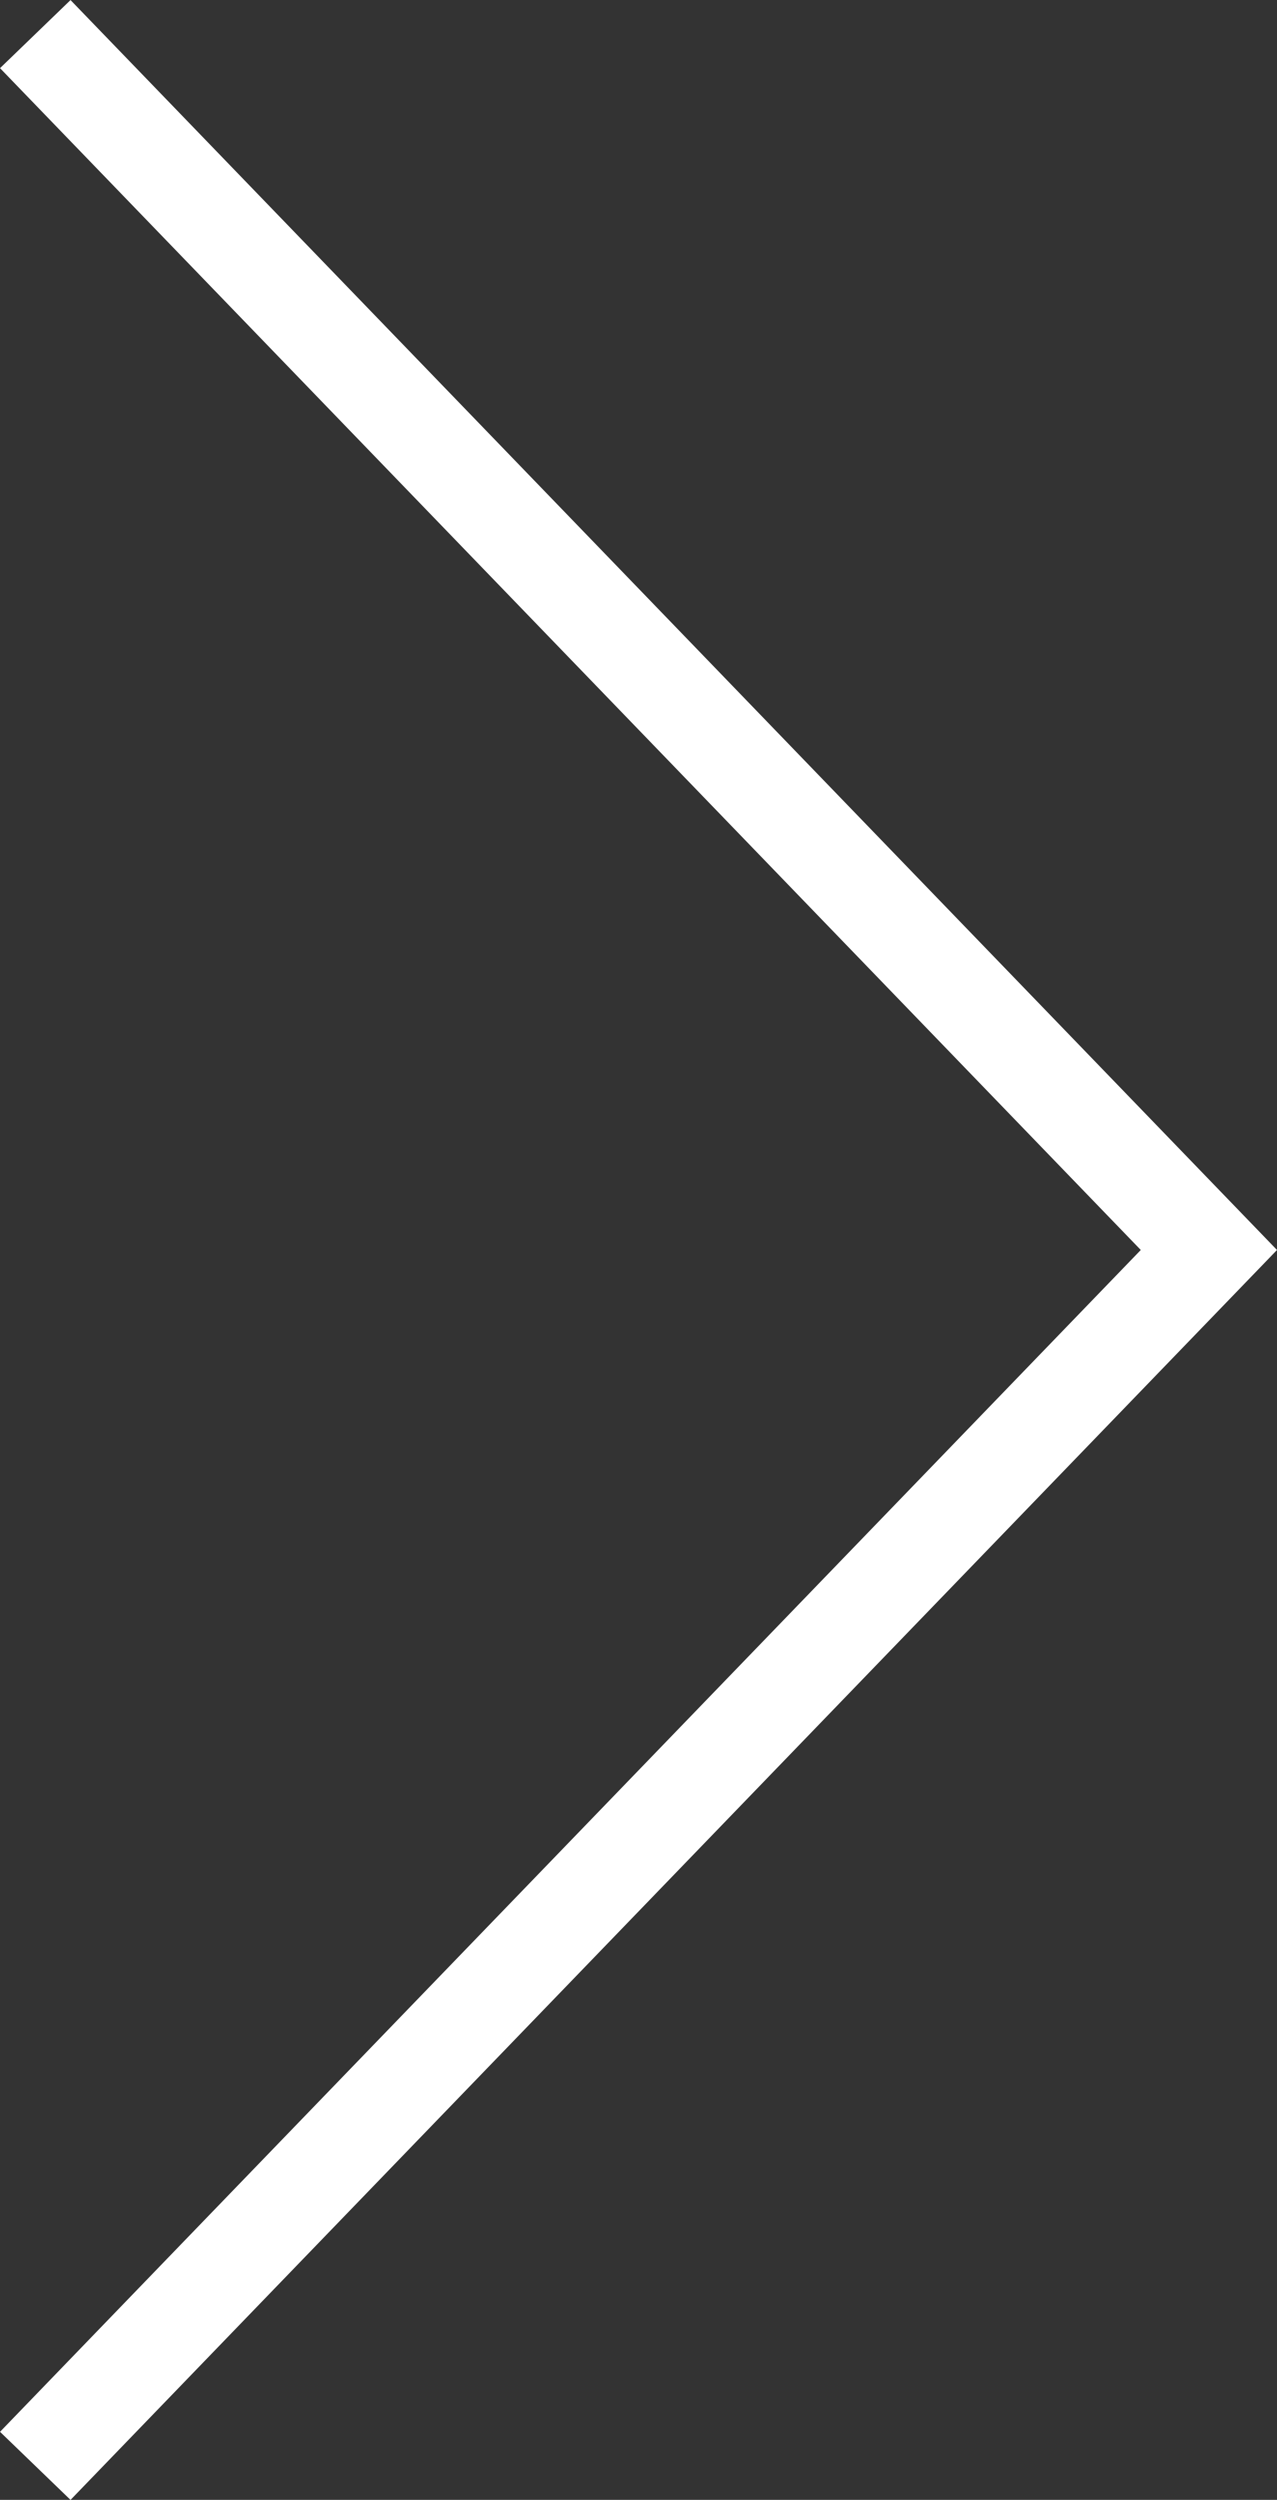 <?xml version="1.0" encoding="UTF-8" standalone="no"?>
<!-- Created with Inkscape (http://www.inkscape.org/) -->

<svg
   width="13.031mm"
   height="25.503mm"
   viewBox="0 0 13.031 25.503"
   version="1.1"
   id="svg5"
   inkscape:version="1.3 (0e150ed6c4, 2023-07-21)"
   sodipodi:docname="ui.svg"
   xmlns:inkscape="http://www.inkscape.org/namespaces/inkscape"
   xmlns:sodipodi="http://sodipodi.sourceforge.net/DTD/sodipodi-0.dtd"
   xmlns="http://www.w3.org/2000/svg"
   xmlns:svg="http://www.w3.org/2000/svg">
  <rect x="0" y="0" width="13.031" height="25.503" fill="#333333" stroke="none"/>
  <sodipodi:namedview
     id="namedview7"
     pagecolor="#ffffff"
     bordercolor="#000000"
     borderopacity="0.25"
     inkscape:showpageshadow="2"
     inkscape:pageopacity="0.0"
     inkscape:pagecheckerboard="0"
     inkscape:deskcolor="#d1d1d1"
     inkscape:document-units="mm"
     showgrid="false"
     inkscape:zoom="1.6907272"
     inkscape:cx="326.48672"
     inkscape:cy="373.80364"
     inkscape:window-width="1920"
     inkscape:window-height="956"
     inkscape:window-x="0"
     inkscape:window-y="0"
     inkscape:window-maximized="1"
     inkscape:current-layer="layer1"
     showguides="true" />
  <defs
     id="defs2" />
  <g
     inkscape:label="Layer 1"
     inkscape:groupmode="layer"
     id="layer1"
     transform="translate(-44.278,-99.836)">
    <path
       style="fill:none;stroke:#ffffff;stroke-width:1;stroke-dasharray:none;stroke-opacity:1"
       d="m 44.638,100.184 11.976,12.404 -11.976,12.404"
       id="path219"
       sodipodi:nodetypes="ccc"
       inkscape:export-filename="right.svg"
       inkscape:export-xdpi="96"
       inkscape:export-ydpi="96" />
  </g>
</svg>
